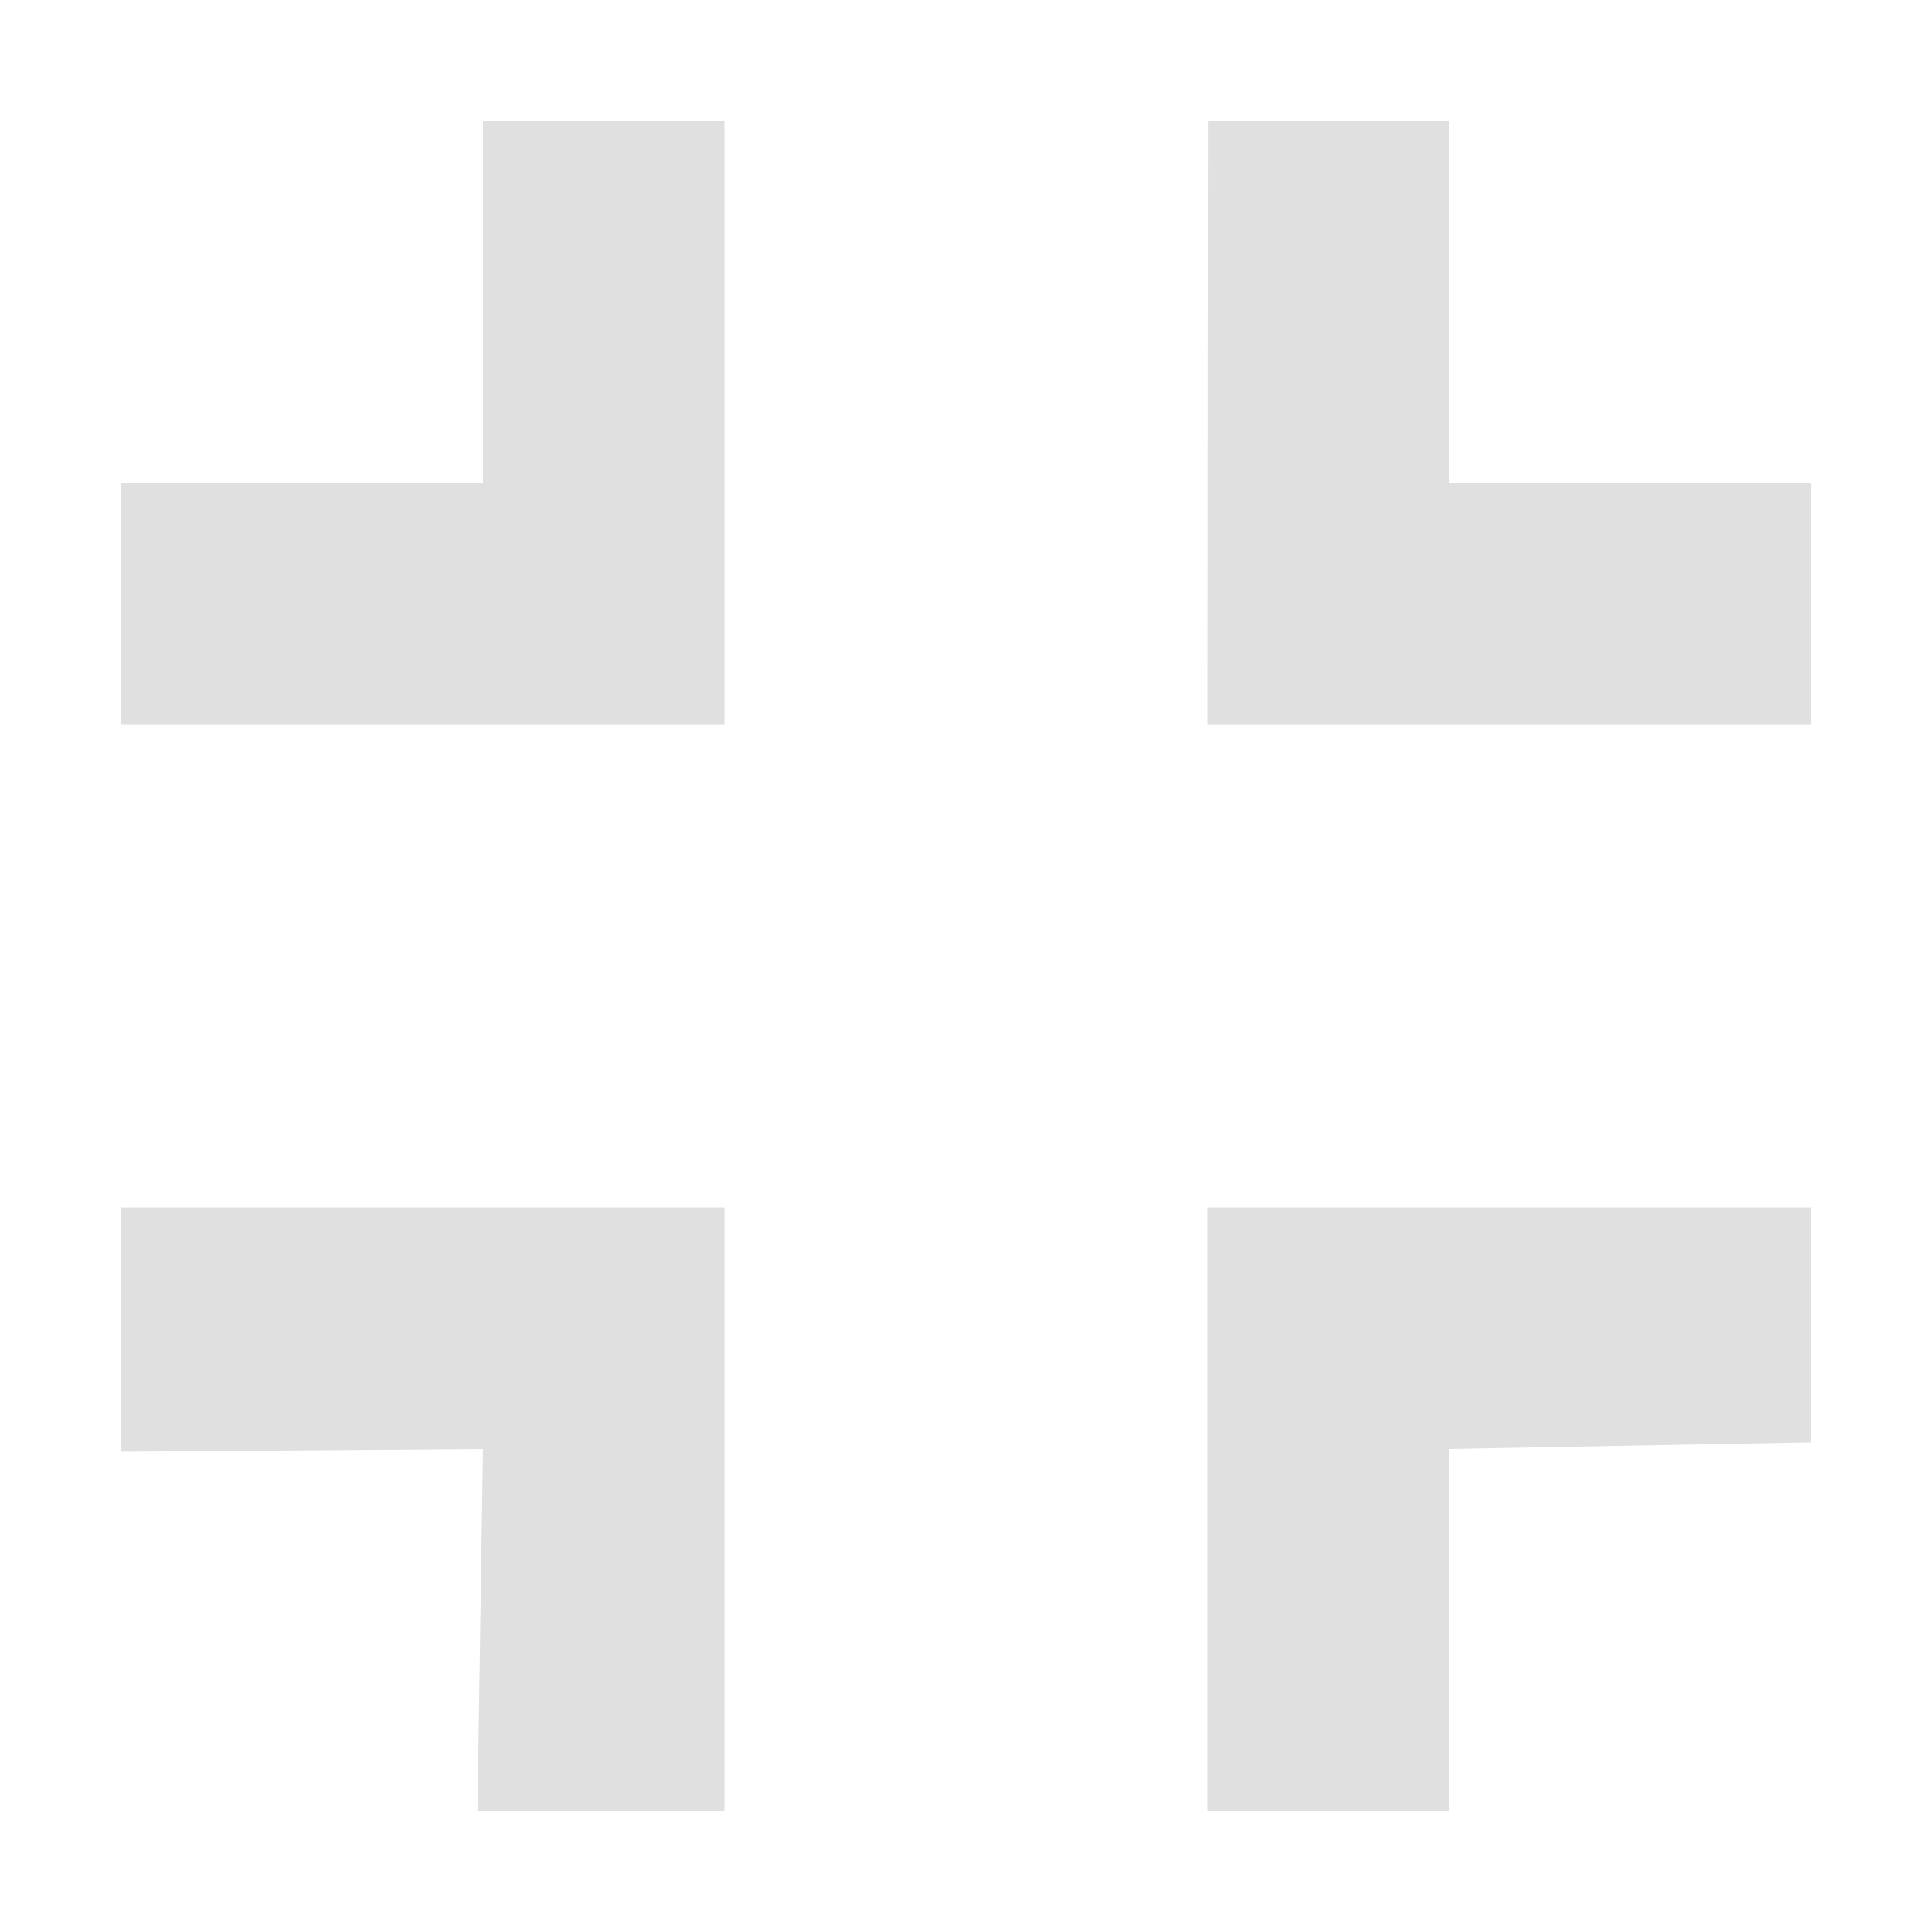 <svg height="16" viewBox="0 0 16 16" width="16" xmlns="http://www.w3.org/2000/svg"><path d="m4 4h-3v2h5v-5h-2zm6.004-3-.004 5h5v-2h-3v-3zm-9.004 9v2.022l3-.022-.046 3h2.046v-5zm9 0v5h2v-3l3-.055v-1.945z" fill="#e0e0e0"/></svg>